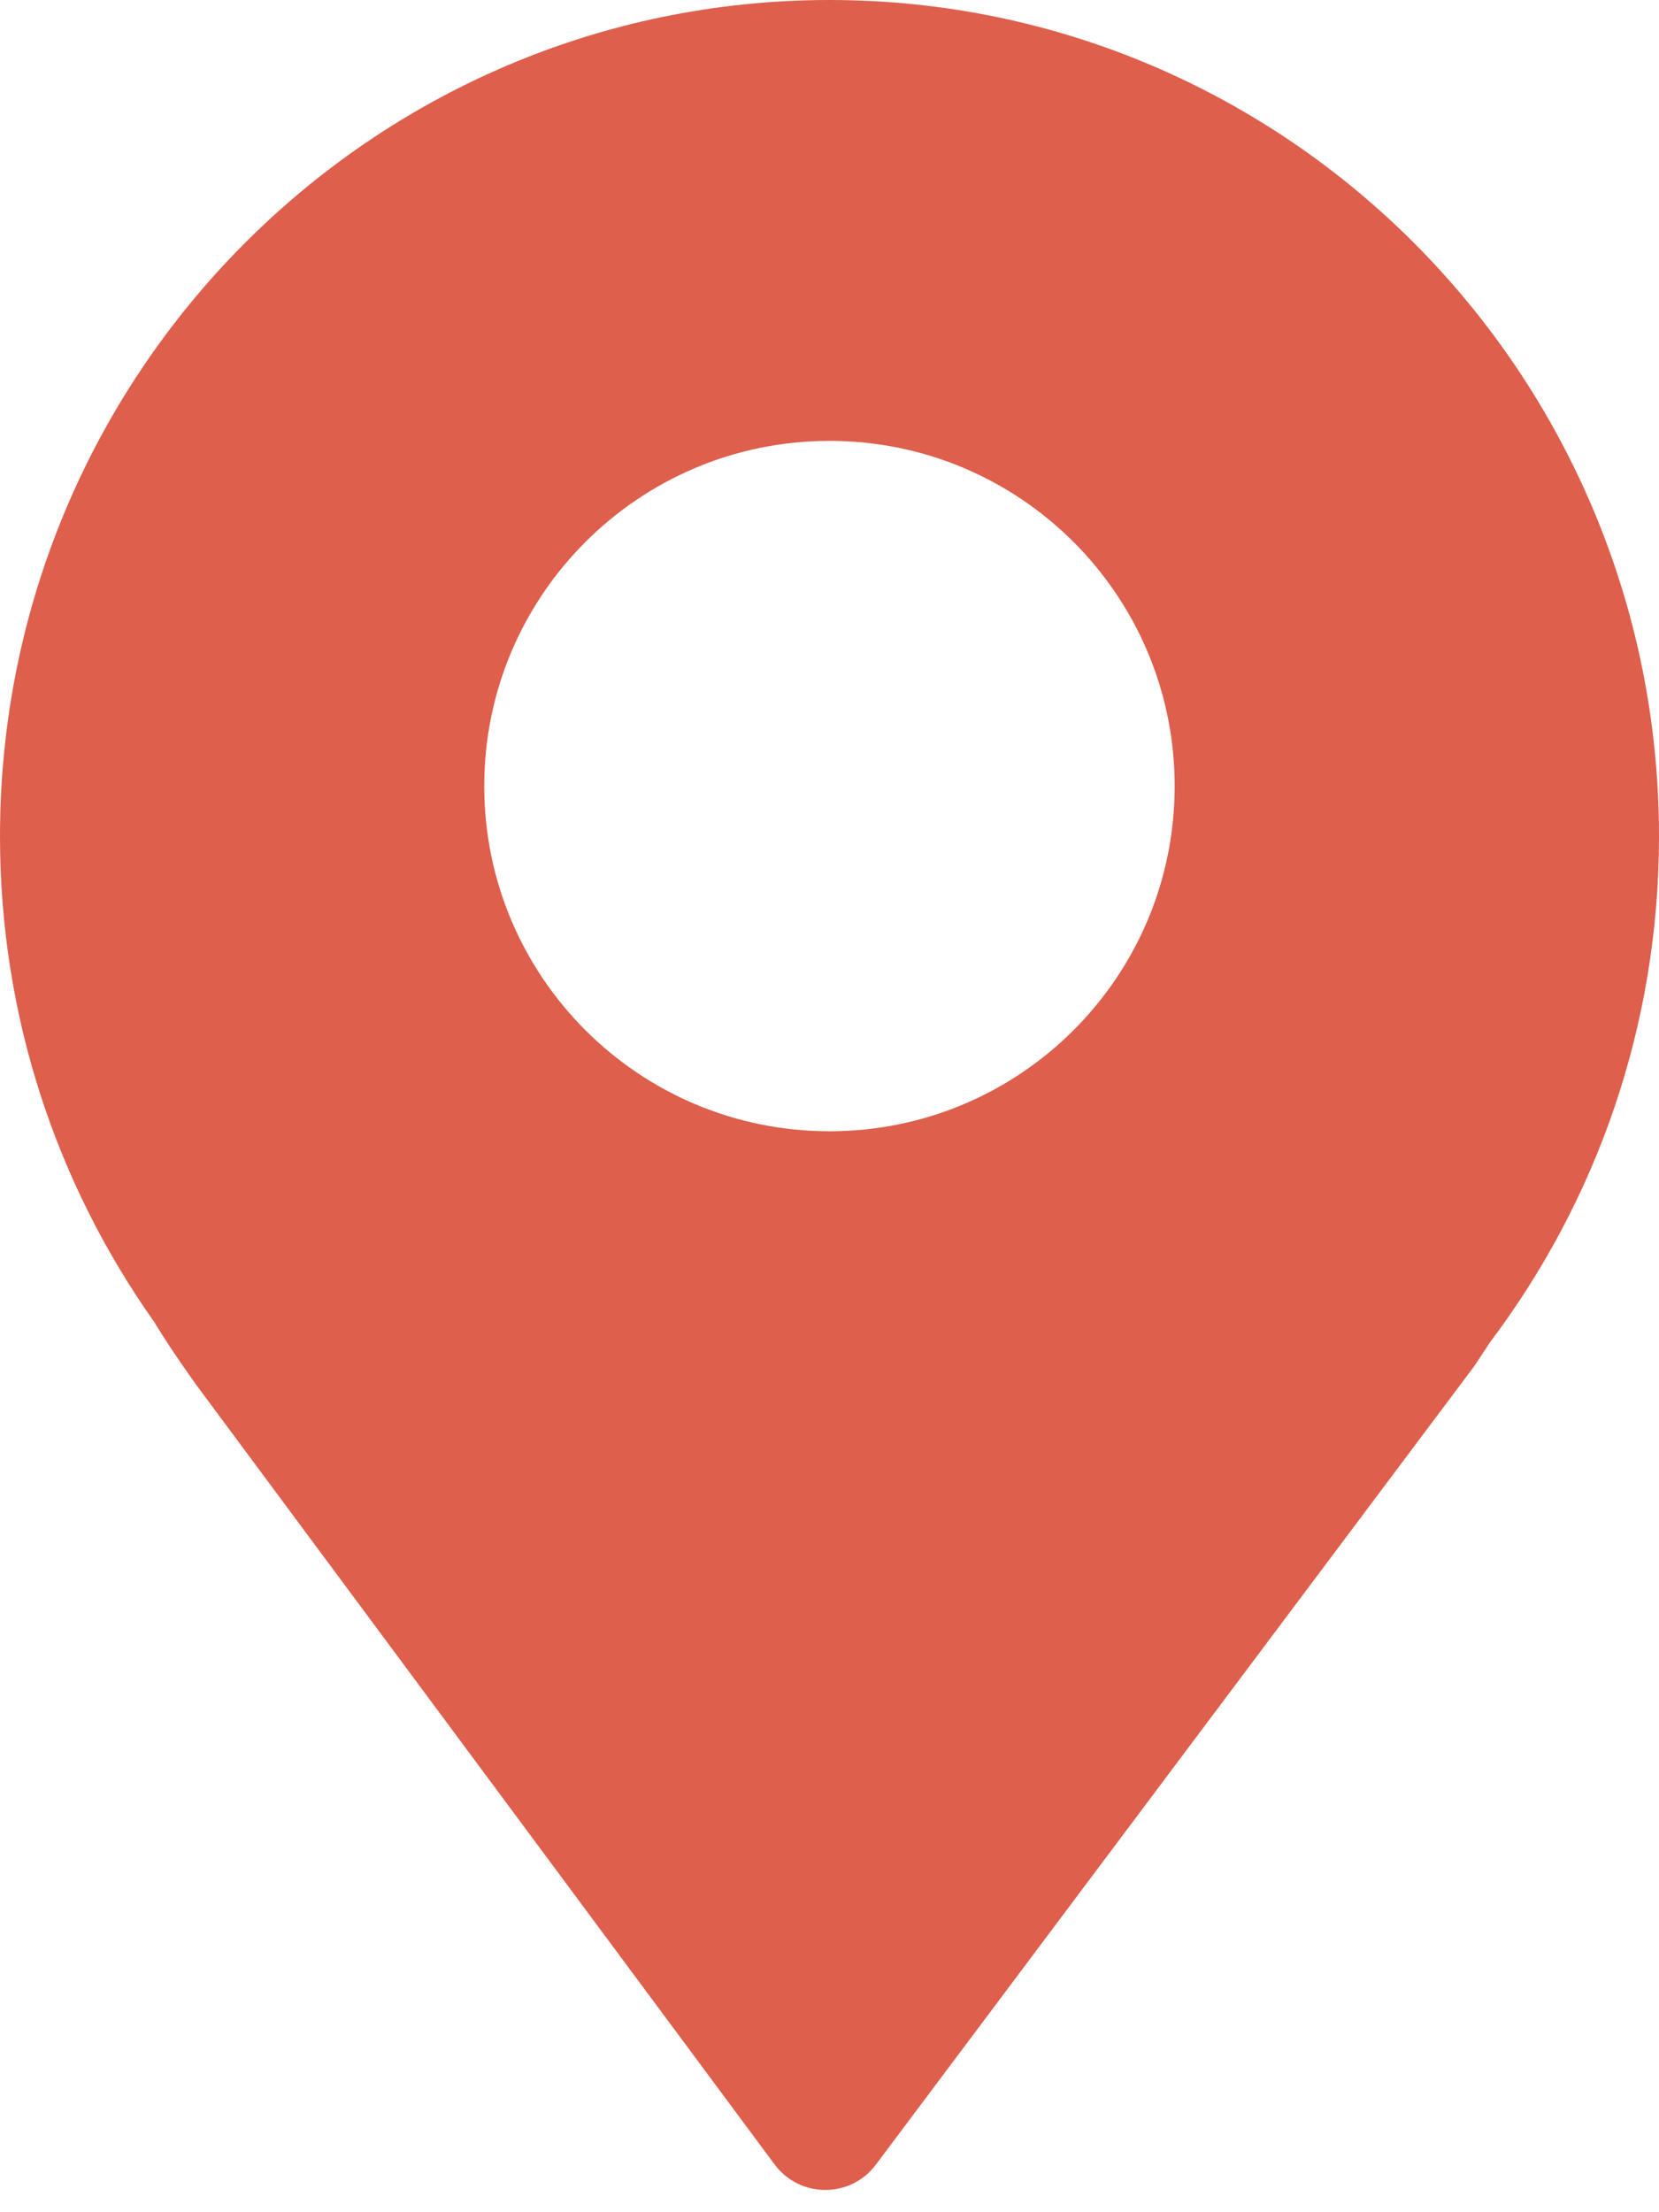 <svg width="18" height="24" viewBox="0 0 18 24" fill="none" xmlns="http://www.w3.org/2000/svg">
<path d="M9 12.273C6.932 12.273 5.254 10.597 5.254 8.528C5.254 6.46 6.932 4.783 9 4.783C11.068 4.783 12.745 6.46 12.745 8.528C12.745 10.597 11.068 12.273 9 12.273ZM9 0C4.029 0 0 4.063 0 9.074C0 11.038 0.621 12.854 1.672 14.34C1.78 14.519 1.928 14.742 2.124 15.017L8.406 23.484C8.681 23.85 9.229 23.85 9.503 23.484L15.995 14.822C16.058 14.728 16.113 14.644 16.165 14.564C17.315 13.04 18 11.138 18 9.074C18 4.063 13.97 0 9 0Z" fill="#DE5F4C"/>
</svg>
